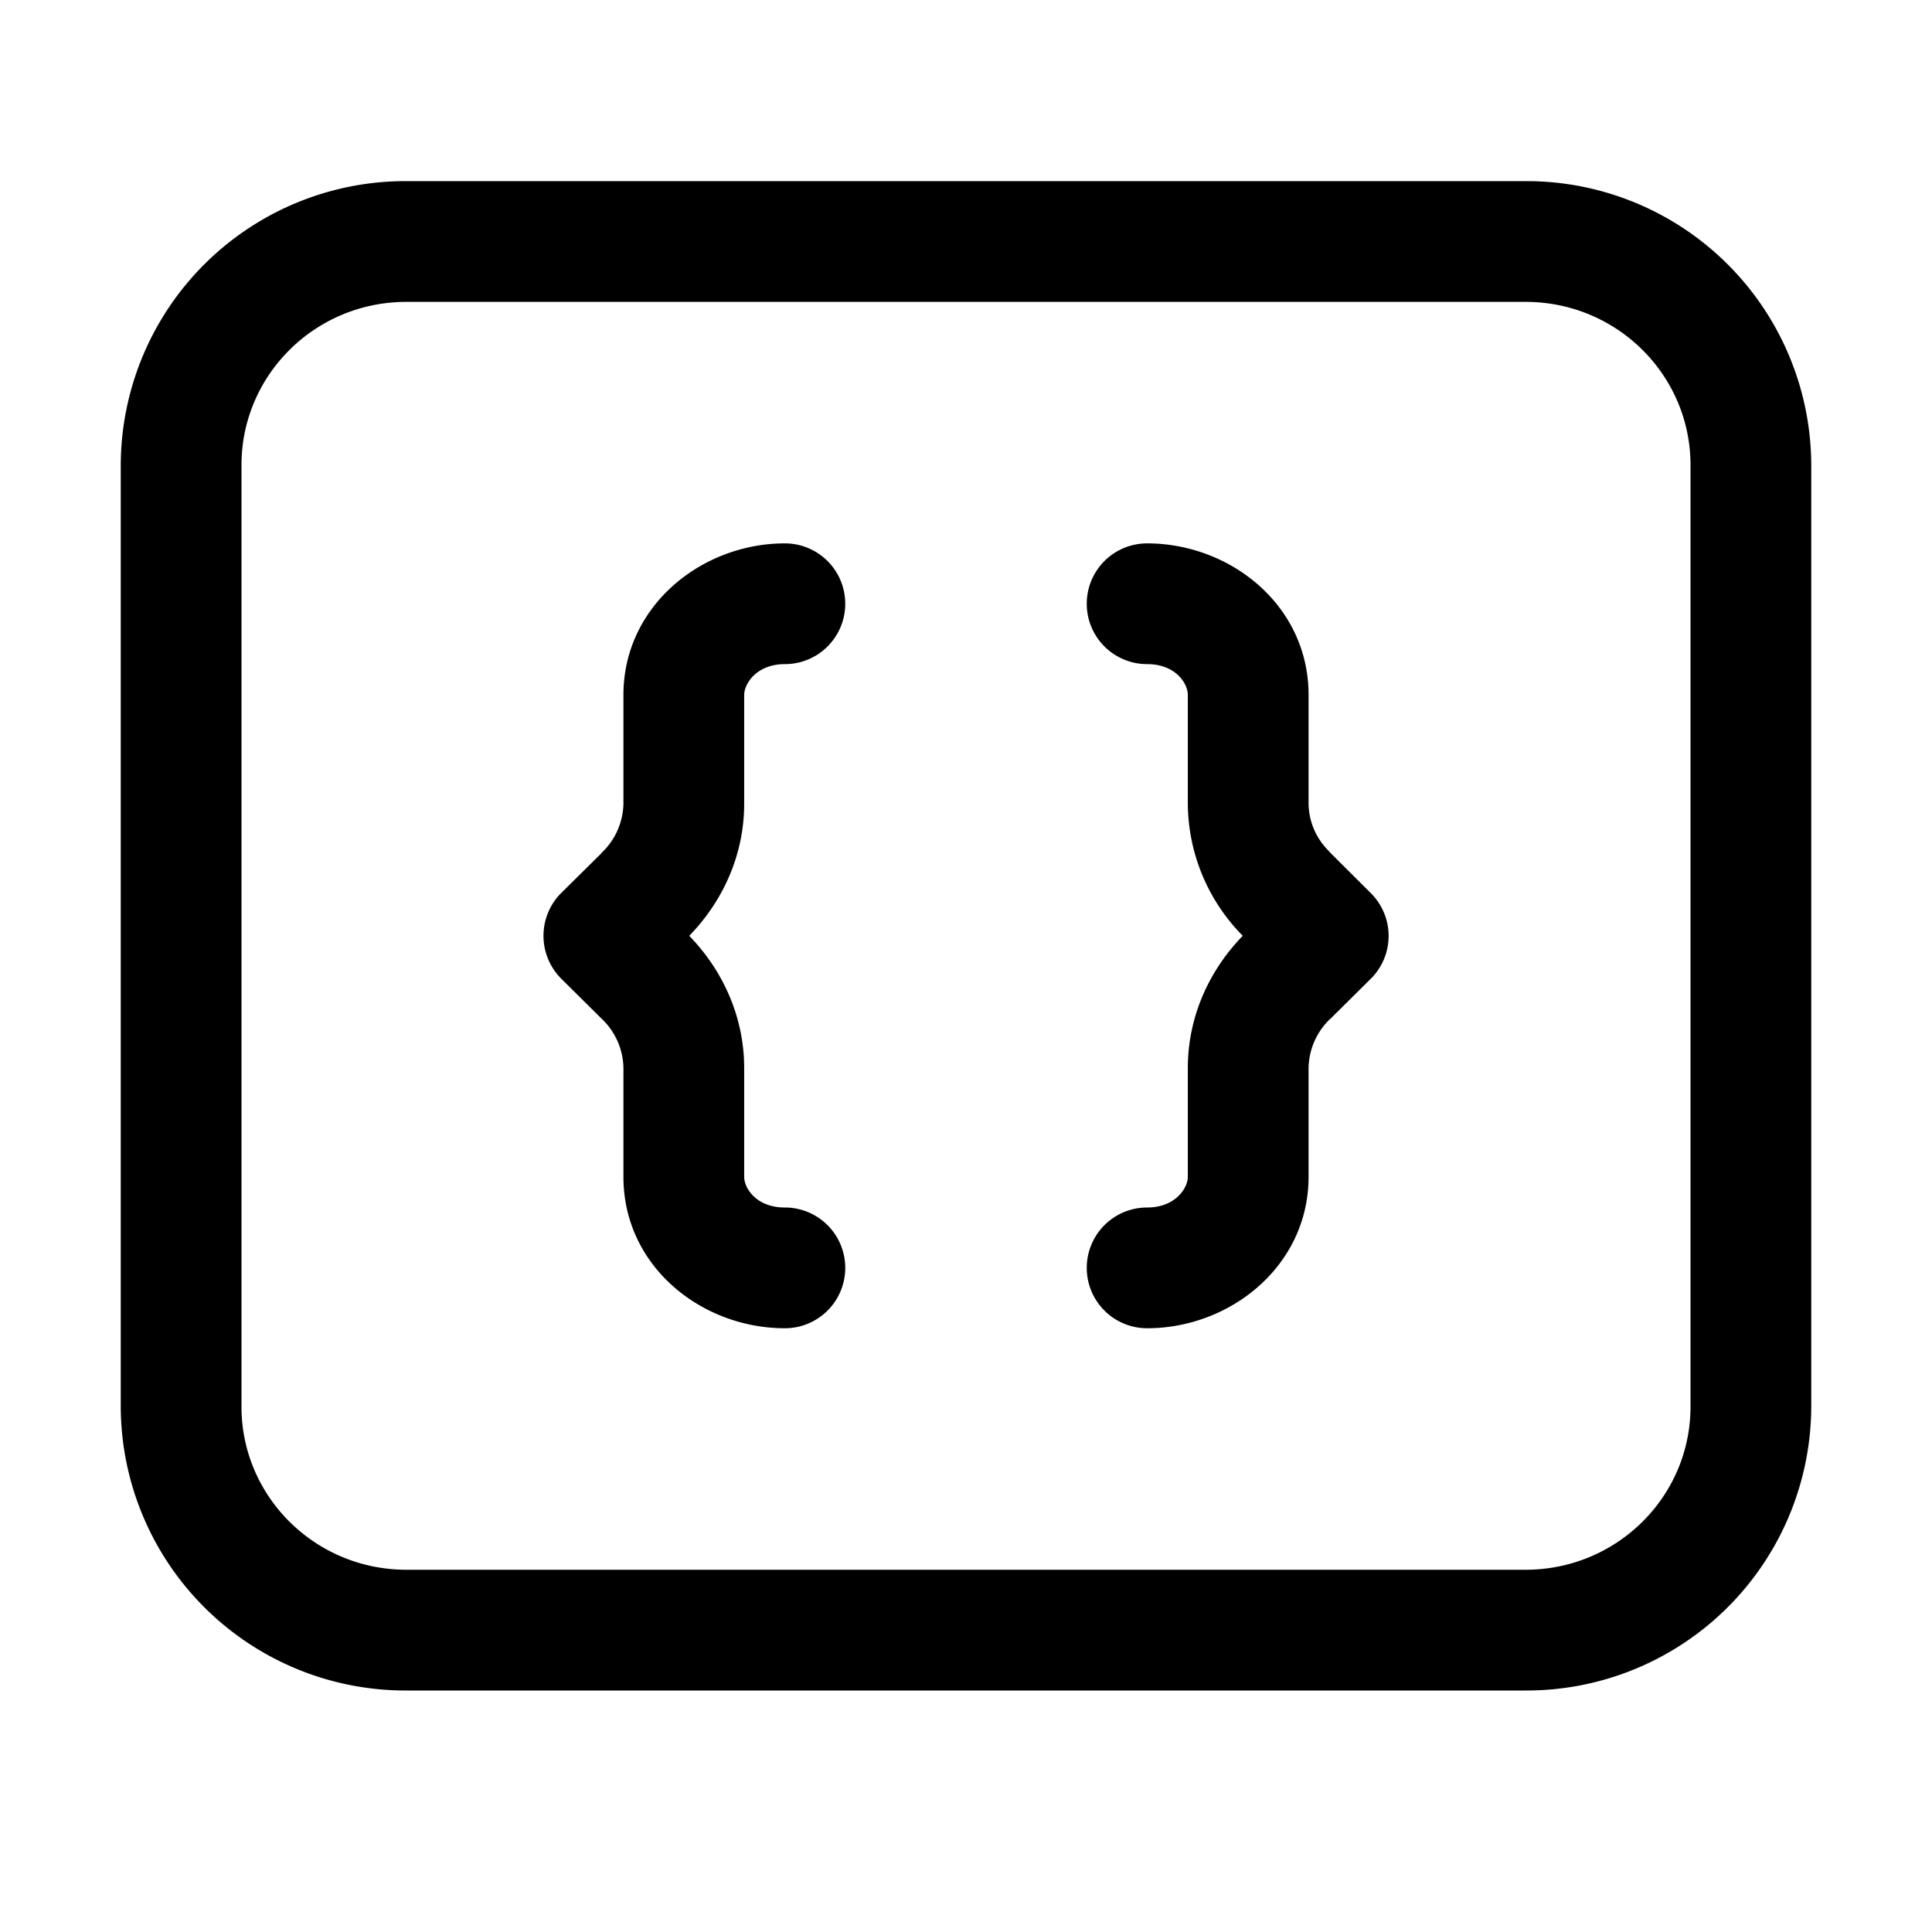 <svg xmlns="http://www.w3.org/2000/svg" width="16" height="16" fill="currentColor" viewBox="0 0 16 16">
  <path d="M12.634 1.5A2.358 2.358 0 0 1 15 3.85v7.801A2.358 2.358 0 0 1 12.634 14H3.366A2.358 2.358 0 0 1 1 11.651V3.85A2.358 2.358 0 0 1 3.366 1.5h9.268Zm-9.268 1C2.607 2.5 2 3.109 2 3.85v7.801C2 12.391 2.607 13 3.366 13h9.268c.758 0 1.366-.608 1.366-1.349V3.85c0-.741-.607-1.35-1.366-1.35H3.366Zm3.134 2a.5.5 0 0 1 0 1c-.235 0-.337.163-.337.255v.901c0 .418-.172.803-.455 1.094.288.297.455.684.455 1.095v.901c0 .094.1.254.337.254a.5.5 0 0 1 0 1c-.688 0-1.337-.511-1.337-1.254v-.901a.574.574 0 0 0-.18-.408l-.335-.332a.502.502 0 0 1 0-.71l.334-.33v-.002a.575.575 0 0 0 .181-.407v-.901c0-.736.647-1.255 1.337-1.255Zm3 0c.688 0 1.337.512 1.337 1.255v.901a.56.56 0 0 0 .138.36l.044.048.333.332a.5.5 0 0 1 0 .71l-.333.33h-.001a.576.576 0 0 0-.181.409v.901c0 .736-.647 1.254-1.337 1.254a.5.5 0 0 1 0-1c.235 0 .337-.162.337-.254v-.901c0-.418.172-.804.455-1.095a1.57 1.57 0 0 1-.455-1.094v-.901c0-.094-.1-.255-.337-.255a.5.5 0 0 1 0-1Z"/>
</svg>
